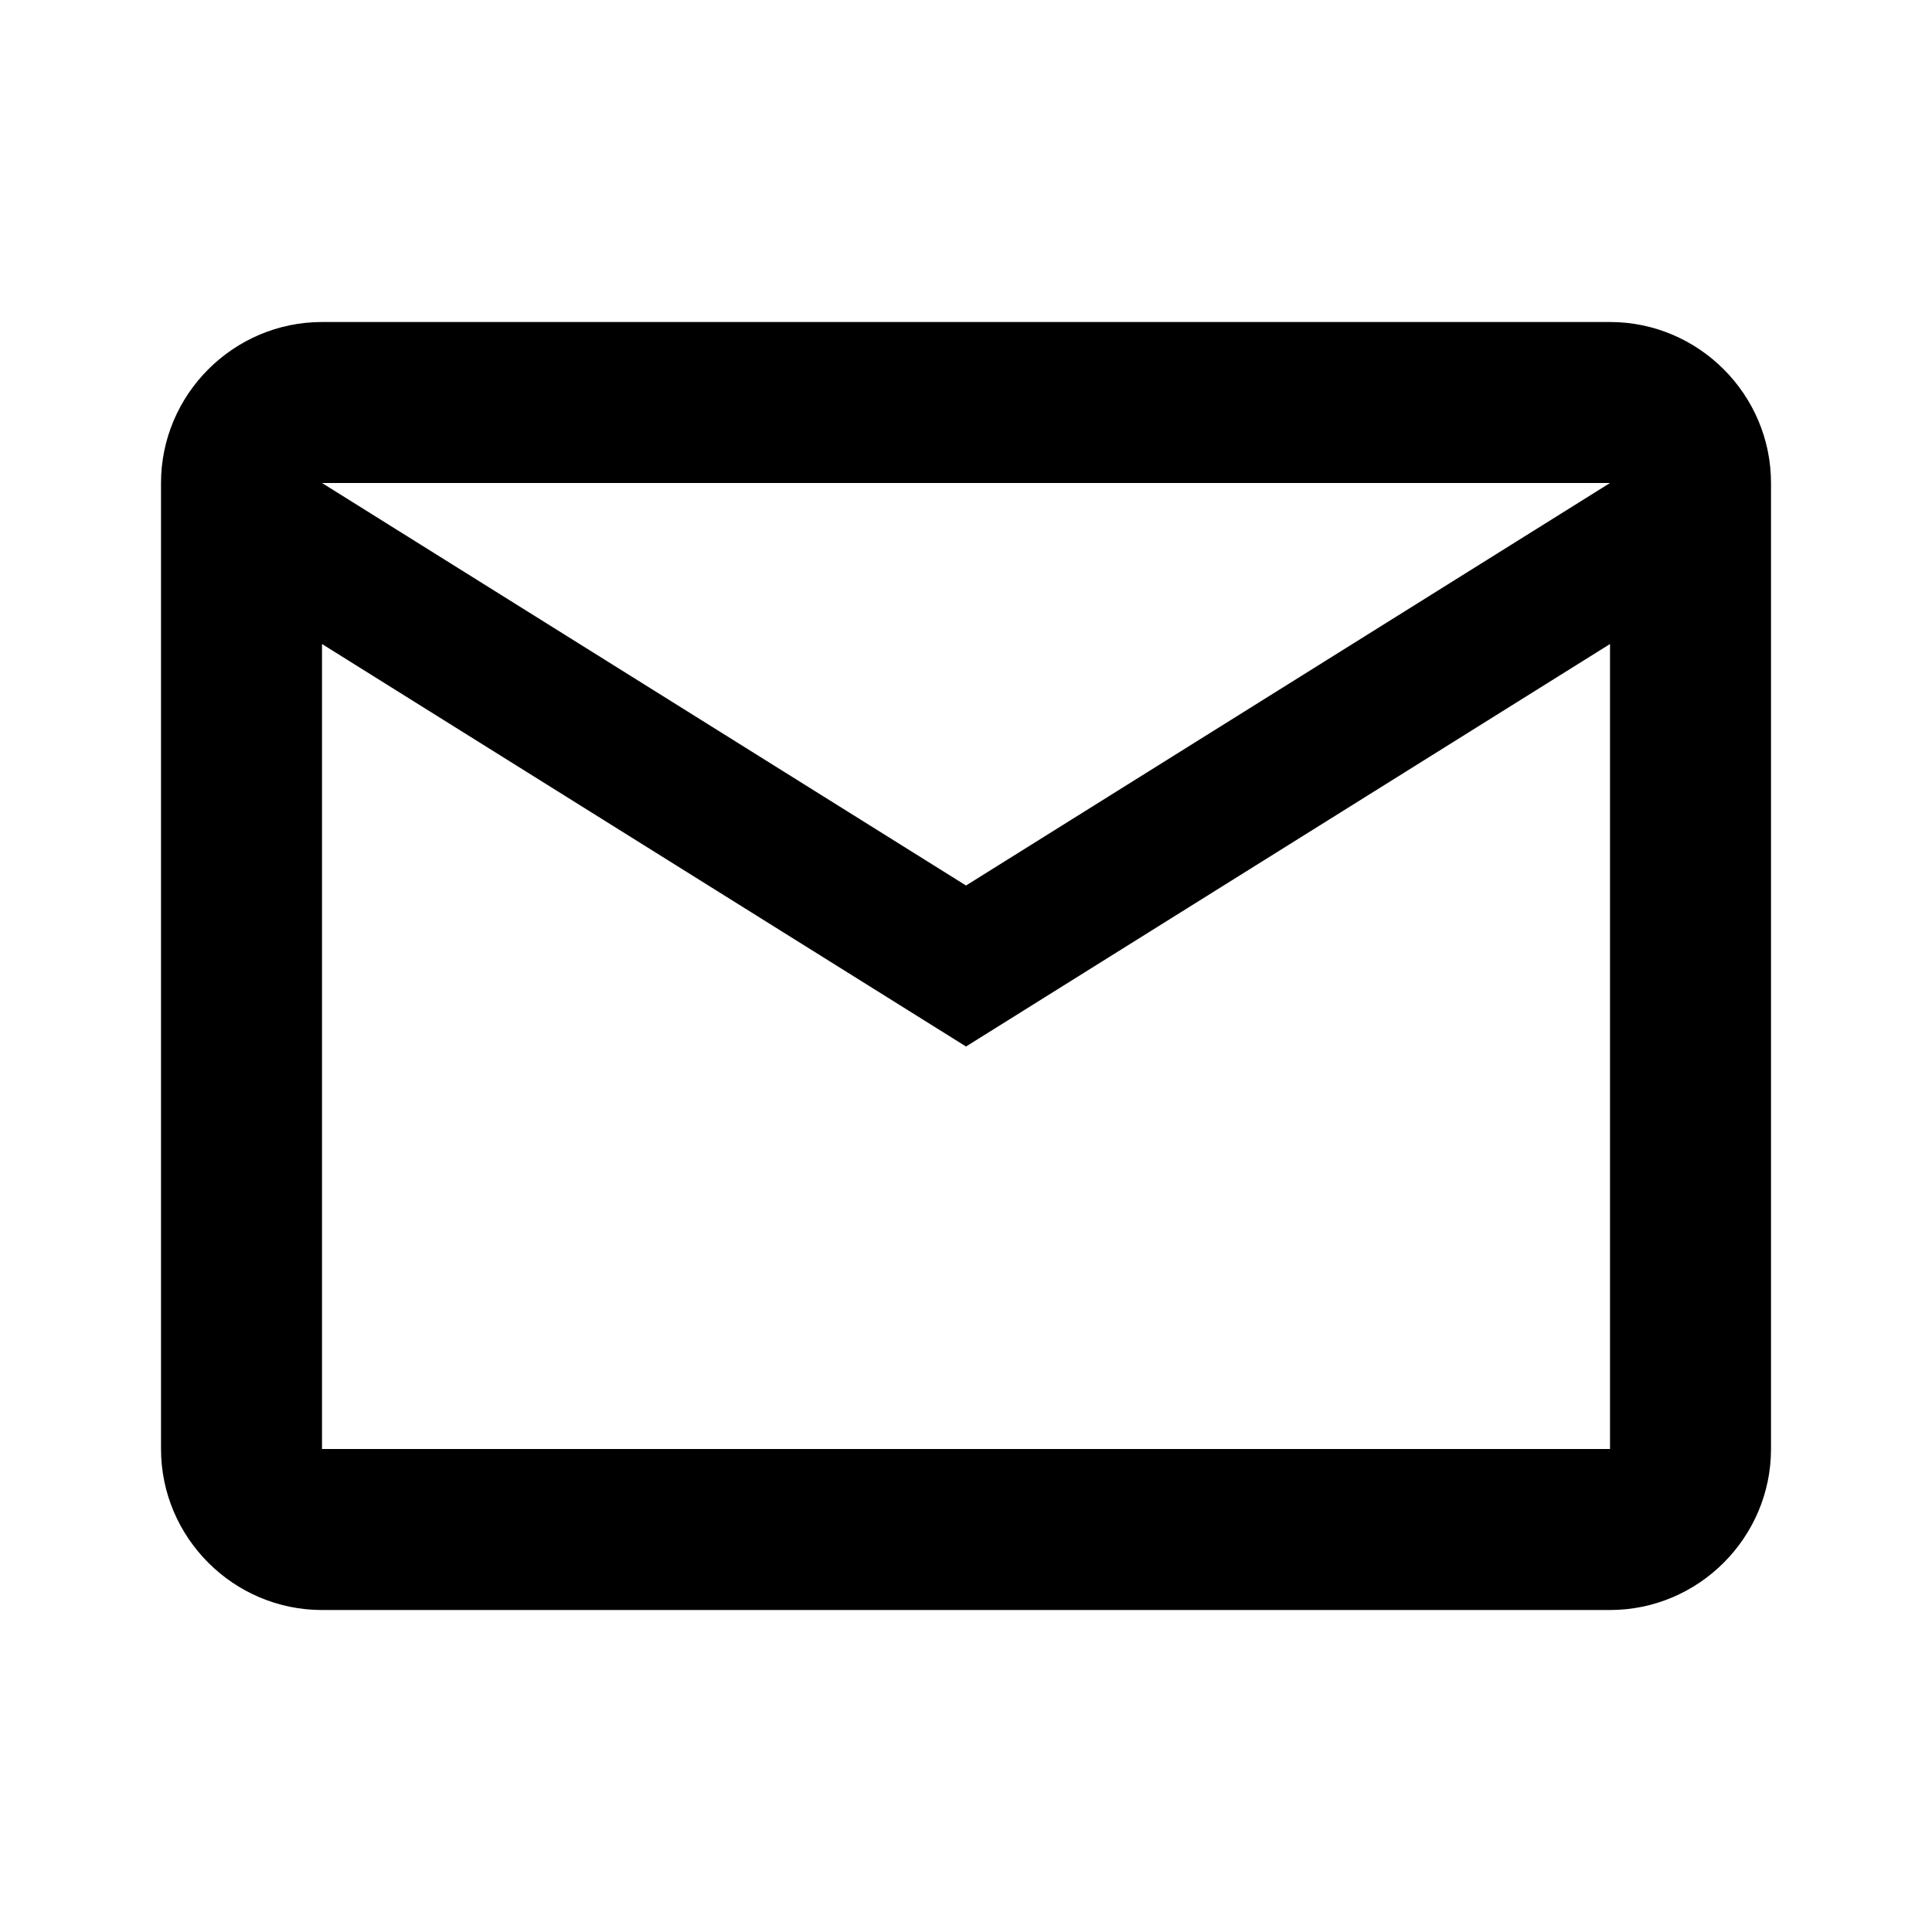 <svg width="100" height="100" viewBox="0 0 100 100" fill="none" xmlns="http://www.w3.org/2000/svg">
<path d="M91.667 25C91.667 20.417 87.917 16.667 83.334 16.667H16.667C12.084 16.667 8.334 20.417 8.334 25V75C8.334 79.584 12.084 83.334 16.667 83.334H83.334C87.917 83.334 91.667 79.584 91.667 75V25ZM83.334 25L50.001 45.834L16.667 25H83.334ZM83.334 75H16.667V33.334L50.001 54.167L83.334 33.334V75Z" fill="black"/>
</svg>
